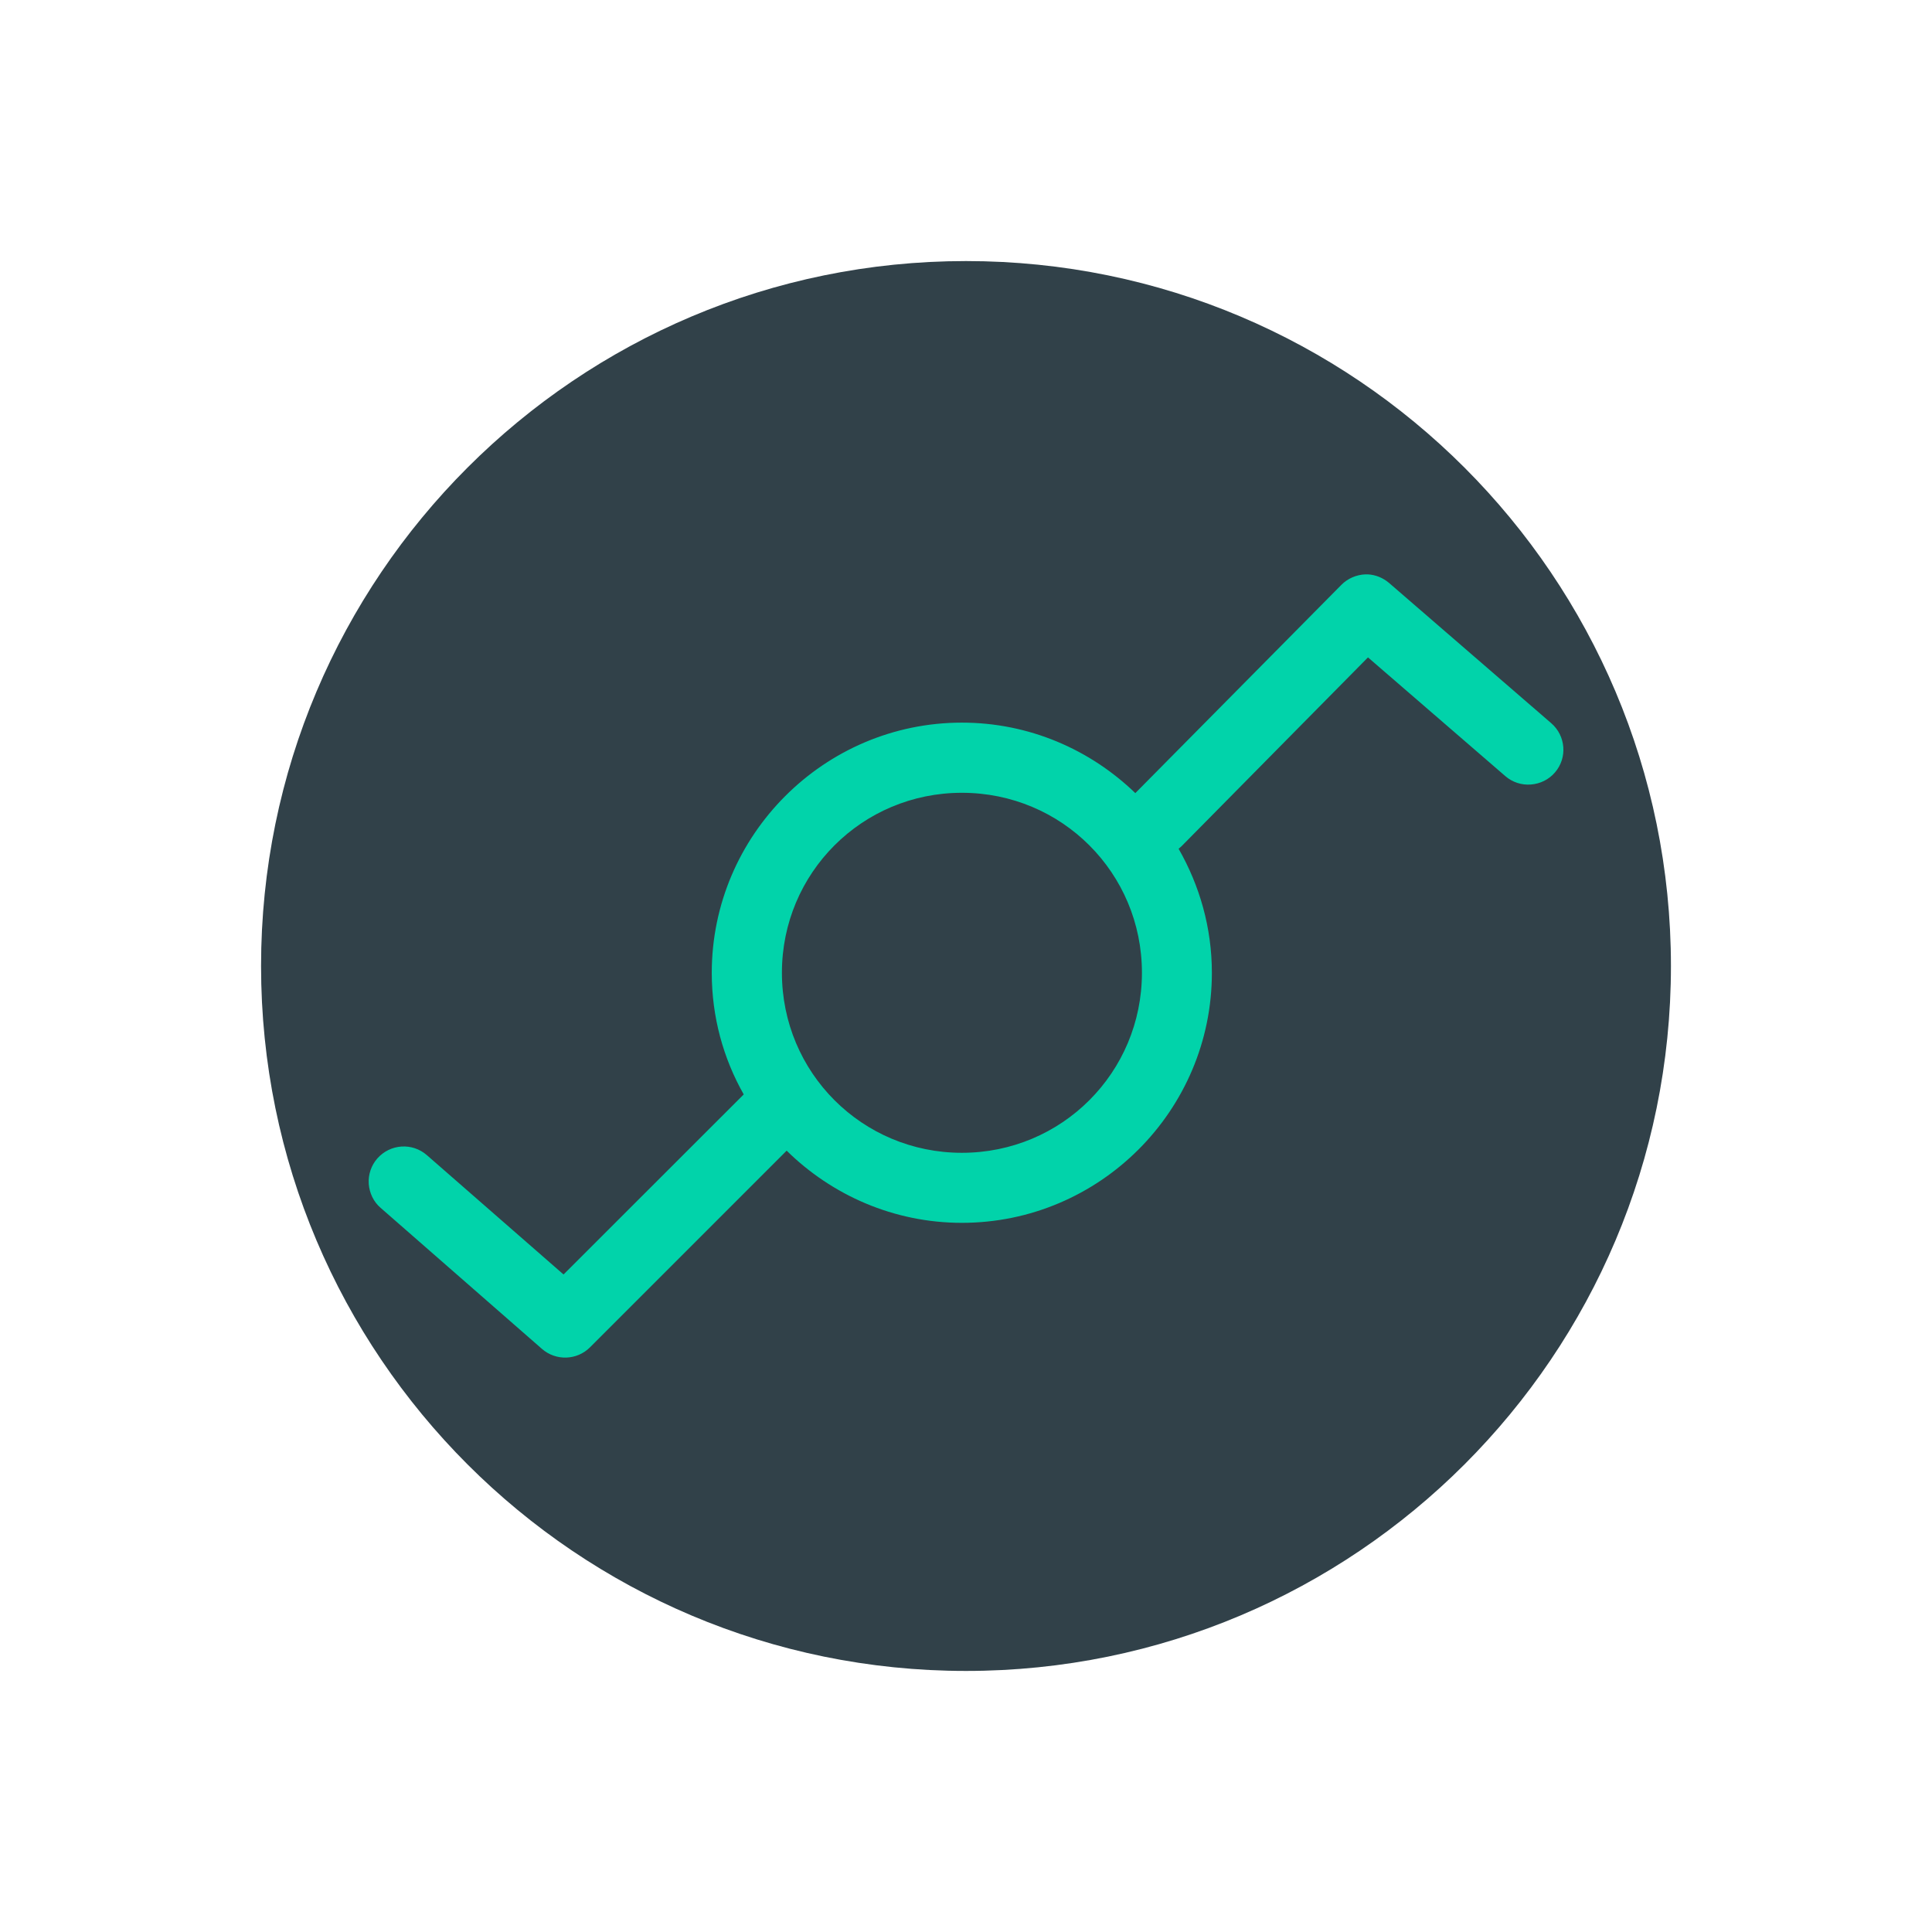 <svg xmlns="http://www.w3.org/2000/svg" xmlns:xlink="http://www.w3.org/1999/xlink" width="64px" height="64px" viewBox="0 0 64 64" version="1.1">
<g id="surface1">
<path style=" stroke:none;fill-rule:nonzero;fill:rgb(19.216%,25.49%,28.627%);fill-opacity:1;" d="M 32 8.648 C 44.895 8.648 55.352 19.105 55.352 32 C 55.352 44.895 44.895 55.352 32 55.352 C 19.105 55.352 8.648 44.895 8.648 32 C 8.648 19.105 19.105 8.648 32 8.648 Z M 32 8.648 "/>
<path style=" stroke:none;fill-rule:nonzero;fill:rgb(0.392%,82.745%,66.667%);fill-opacity:1;" d="M 45.227 19.027 C 44.93 19.039 44.641 19.164 44.434 19.375 L 37.609 26.273 C 36.117 24.832 34.094 23.938 31.863 23.938 C 27.305 23.938 23.578 27.664 23.578 32.227 C 23.578 33.688 23.961 35.062 24.637 36.254 L 18.668 42.219 L 14.141 38.266 C 13.66 37.844 12.926 37.891 12.5 38.375 C 12.297 38.605 12.195 38.91 12.215 39.215 C 12.238 39.523 12.375 39.812 12.609 40.012 L 17.953 44.684 C 18.414 45.086 19.109 45.066 19.543 44.633 L 26.059 38.117 C 27.555 39.59 29.609 40.508 31.863 40.508 C 36.426 40.508 40.145 36.789 40.145 32.227 C 40.145 30.73 39.738 29.332 39.043 28.117 C 39.074 28.09 39.105 28.062 39.137 28.035 L 45.316 21.777 L 49.867 25.711 C 50.102 25.914 50.406 26.012 50.711 25.988 C 51.02 25.965 51.309 25.824 51.512 25.586 C 51.926 25.105 51.871 24.375 51.387 23.957 L 46.016 19.312 C 45.816 19.141 45.566 19.039 45.309 19.027 C 45.281 19.027 45.254 19.027 45.227 19.027 Z M 31.863 26.262 C 35.172 26.262 37.828 28.918 37.828 32.223 C 37.828 35.531 35.172 38.188 31.863 38.188 C 28.559 38.188 25.902 35.531 25.902 32.223 C 25.902 28.918 28.559 26.262 31.863 26.262 Z M 31.863 26.262 "/>
</g>
</svg>
